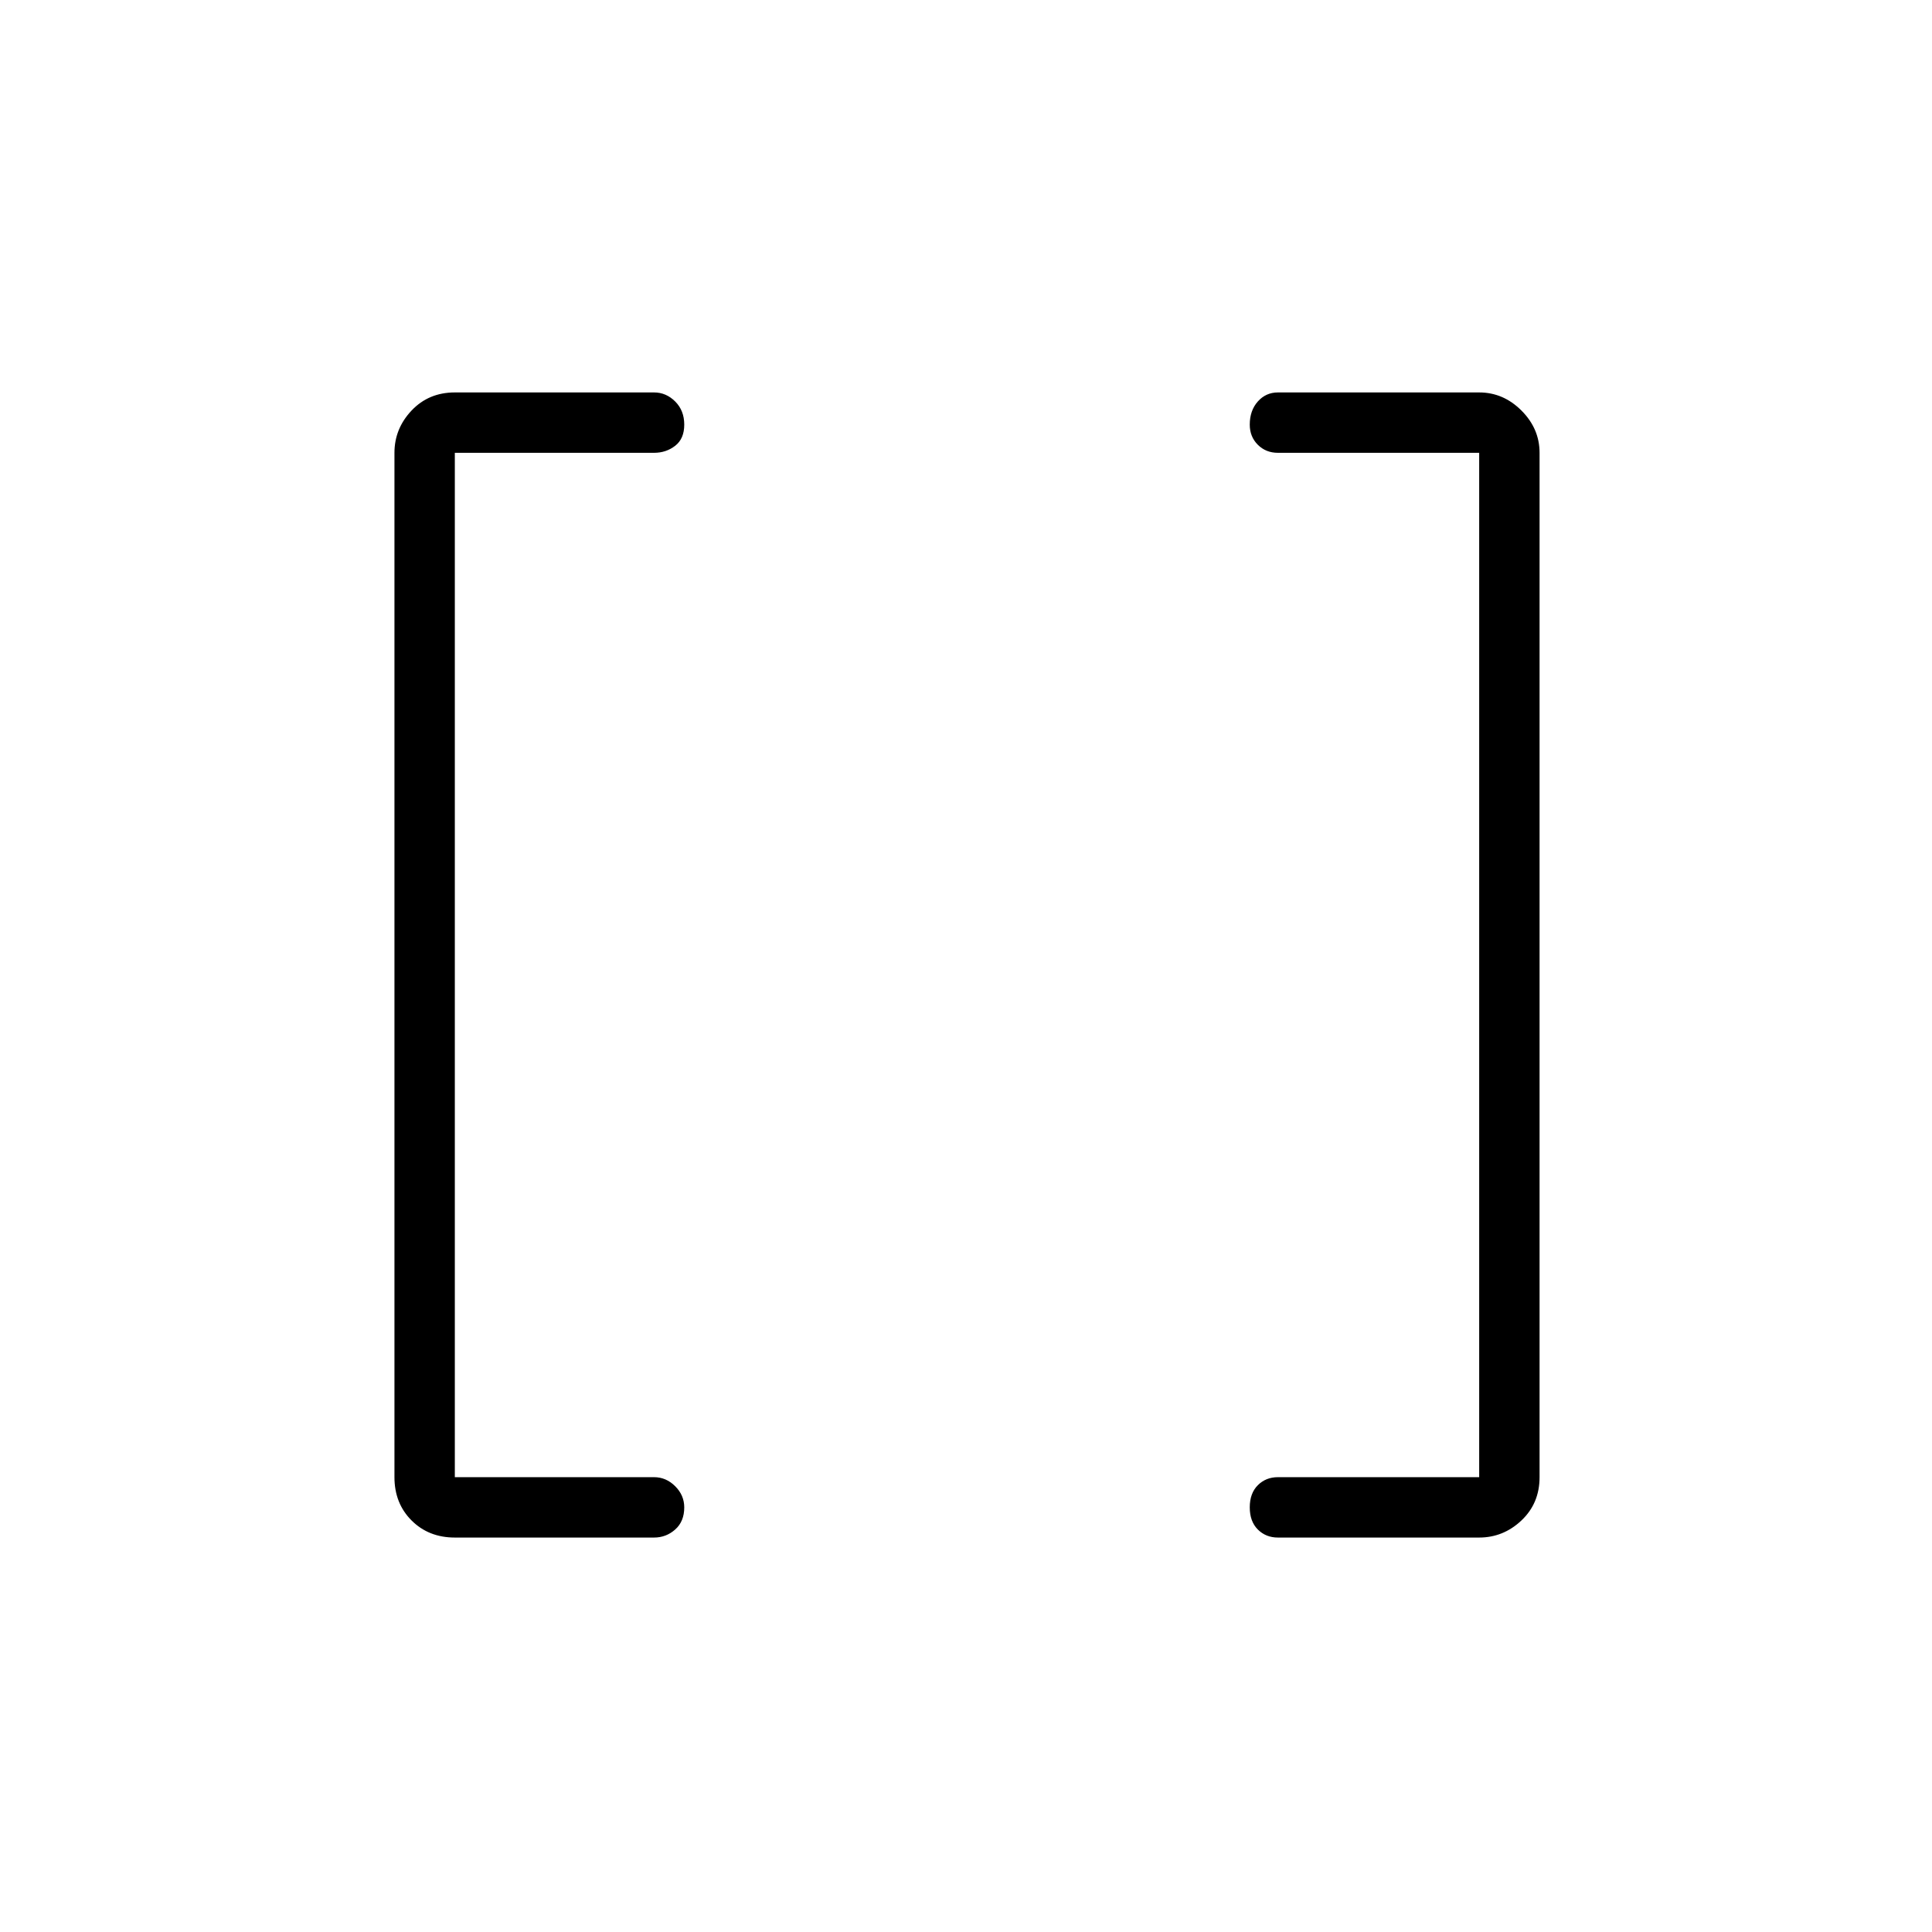 <svg xmlns="http://www.w3.org/2000/svg" height="48" width="48"><path d="M36.75 36.7V11.25H31.75Q31.45 11.25 31.25 11.05Q31.05 10.85 31.05 10.55Q31.05 10.2 31.25 9.975Q31.45 9.75 31.75 9.75H36.75Q37.35 9.75 37.8 10.2Q38.25 10.65 38.25 11.25V36.7Q38.25 37.35 37.8 37.775Q37.35 38.2 36.75 38.2H31.75Q31.45 38.2 31.25 38Q31.05 37.8 31.05 37.45Q31.05 37.1 31.25 36.9Q31.45 36.7 31.75 36.7ZM11.3 36.7H16.25Q16.55 36.7 16.775 36.925Q17 37.15 17 37.45Q17 37.8 16.775 38Q16.55 38.2 16.25 38.2H11.3Q10.65 38.2 10.225 37.775Q9.8 37.35 9.8 36.7V11.25Q9.8 10.65 10.225 10.2Q10.65 9.75 11.3 9.75H16.25Q16.55 9.75 16.775 9.975Q17 10.2 17 10.55Q17 10.9 16.775 11.075Q16.55 11.25 16.25 11.25H11.3Z"/></svg>